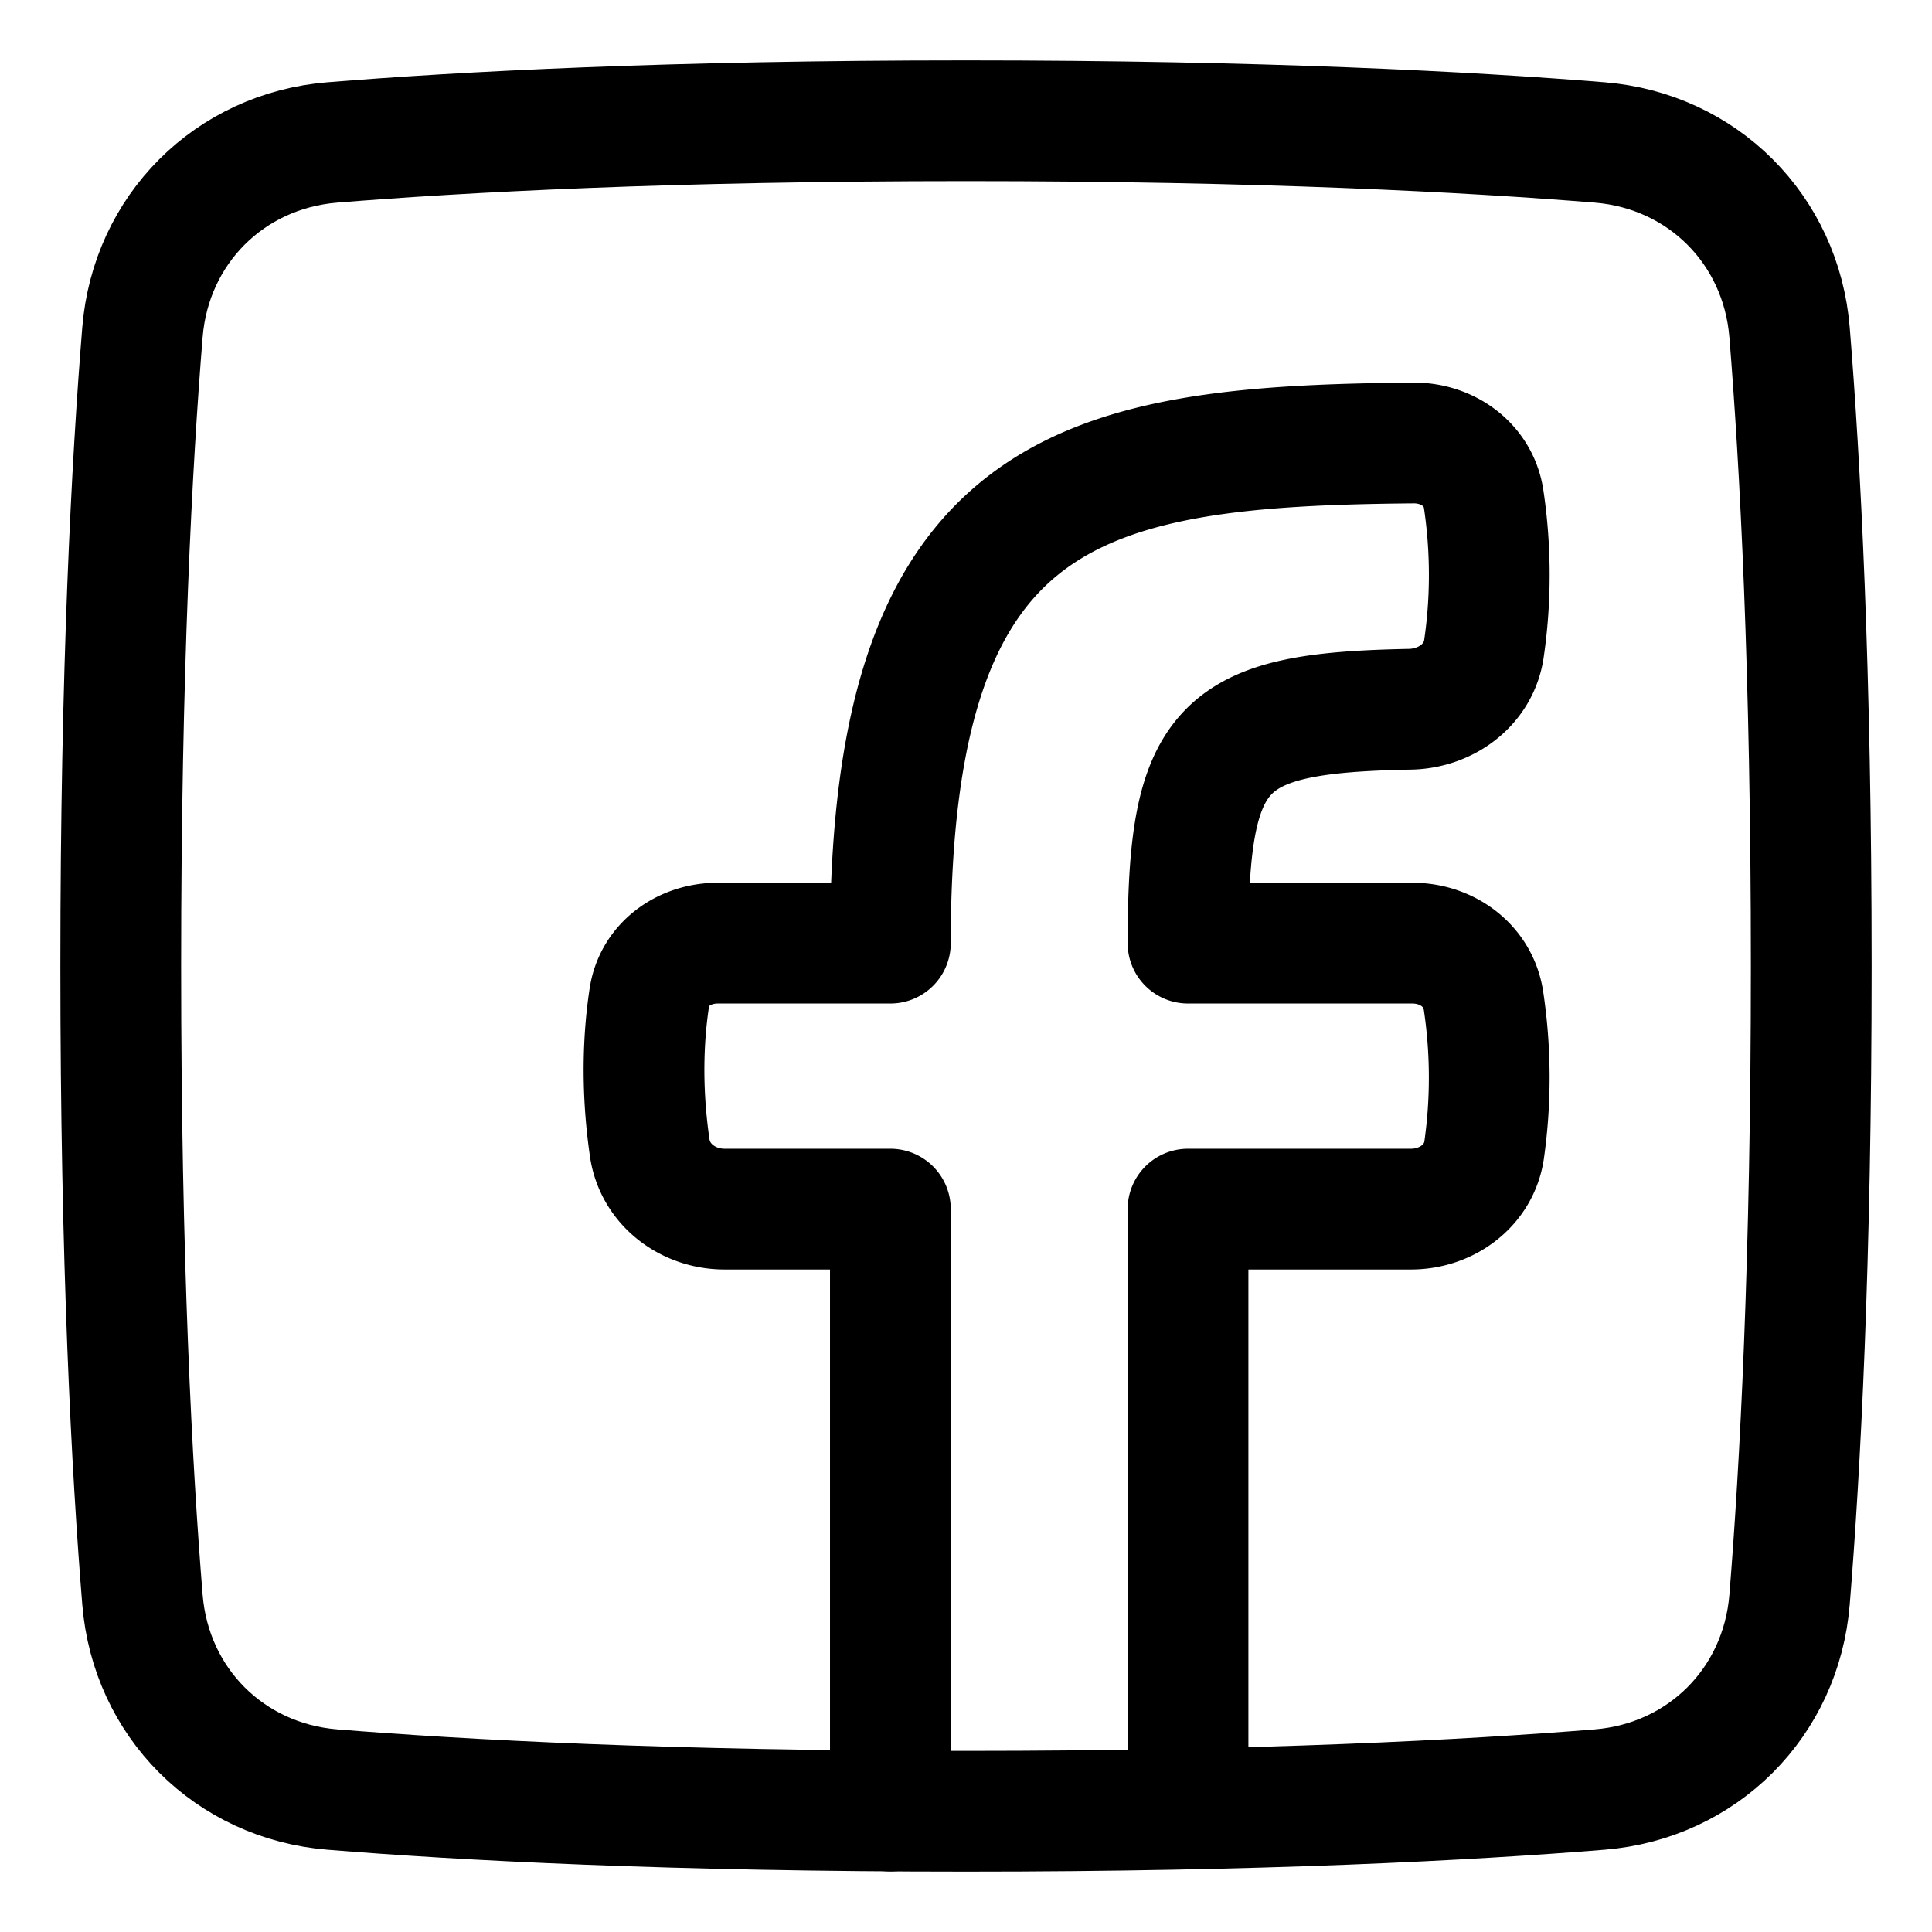 <svg xmlns="http://www.w3.org/2000/svg" fill="none" viewBox="0 0 48 48" id="Facebook-1--Streamline-Plump">
  <desc>
    Facebook 1 Streamline Icon: https://streamlinehq.com
  </desc>
  <g id="facebook-1--media-facebook-social">
    <path id="Rectangle 1096" stroke="#000000" stroke-linecap="round" stroke-linejoin="round" d="M3.539 39.743c0.208 2.555 2.163 4.51 4.718 4.718C11.485 44.723 16.636 45 24 45c7.364 0 12.515 -0.277 15.743 -0.539 2.555 -0.208 4.51 -2.163 4.718 -4.718C44.723 36.515 45 31.364 45 24c0 -7.364 -0.277 -12.515 -0.539 -15.743 -0.208 -2.555 -2.163 -4.51 -4.718 -4.718C36.515 3.277 31.364 3 24 3c-7.364 0 -12.515 0.277 -15.743 0.539 -2.555 0.208 -4.51 2.163 -4.718 4.718C3.277 11.485 3 16.636 3 24c0 7.364 0.277 12.515 0.539 15.743Z" stroke-width="3"></path>
    <path id="Intersect" stroke="#000000" stroke-linecap="round" stroke-linejoin="round" d="M29.516 44.944V30.04h5.539c0.888 0 1.687 -0.585 1.817 -1.463a12.858 12.858 0 0 0 -0.015 -3.715c-0.128 -0.862 -0.896 -1.43 -1.768 -1.43h-5.573c0 -4.994 0.831 -5.72 5.515 -5.811 0.899 -0.018 1.705 -0.61 1.836 -1.5 0.22 -1.495 0.132 -2.802 -0.006 -3.72 -0.127 -0.85 -0.888 -1.402 -1.746 -1.395 -8.279 0.072 -12.994 1.051 -12.994 12.426h-4.288c-0.834 0 -1.574 0.522 -1.7 1.346 -0.136 0.888 -0.218 2.175 0.009 3.74 0.13 0.904 0.944 1.522 1.858 1.522h4.121v14.955" stroke-width="3"></path>
  </g>
</svg>